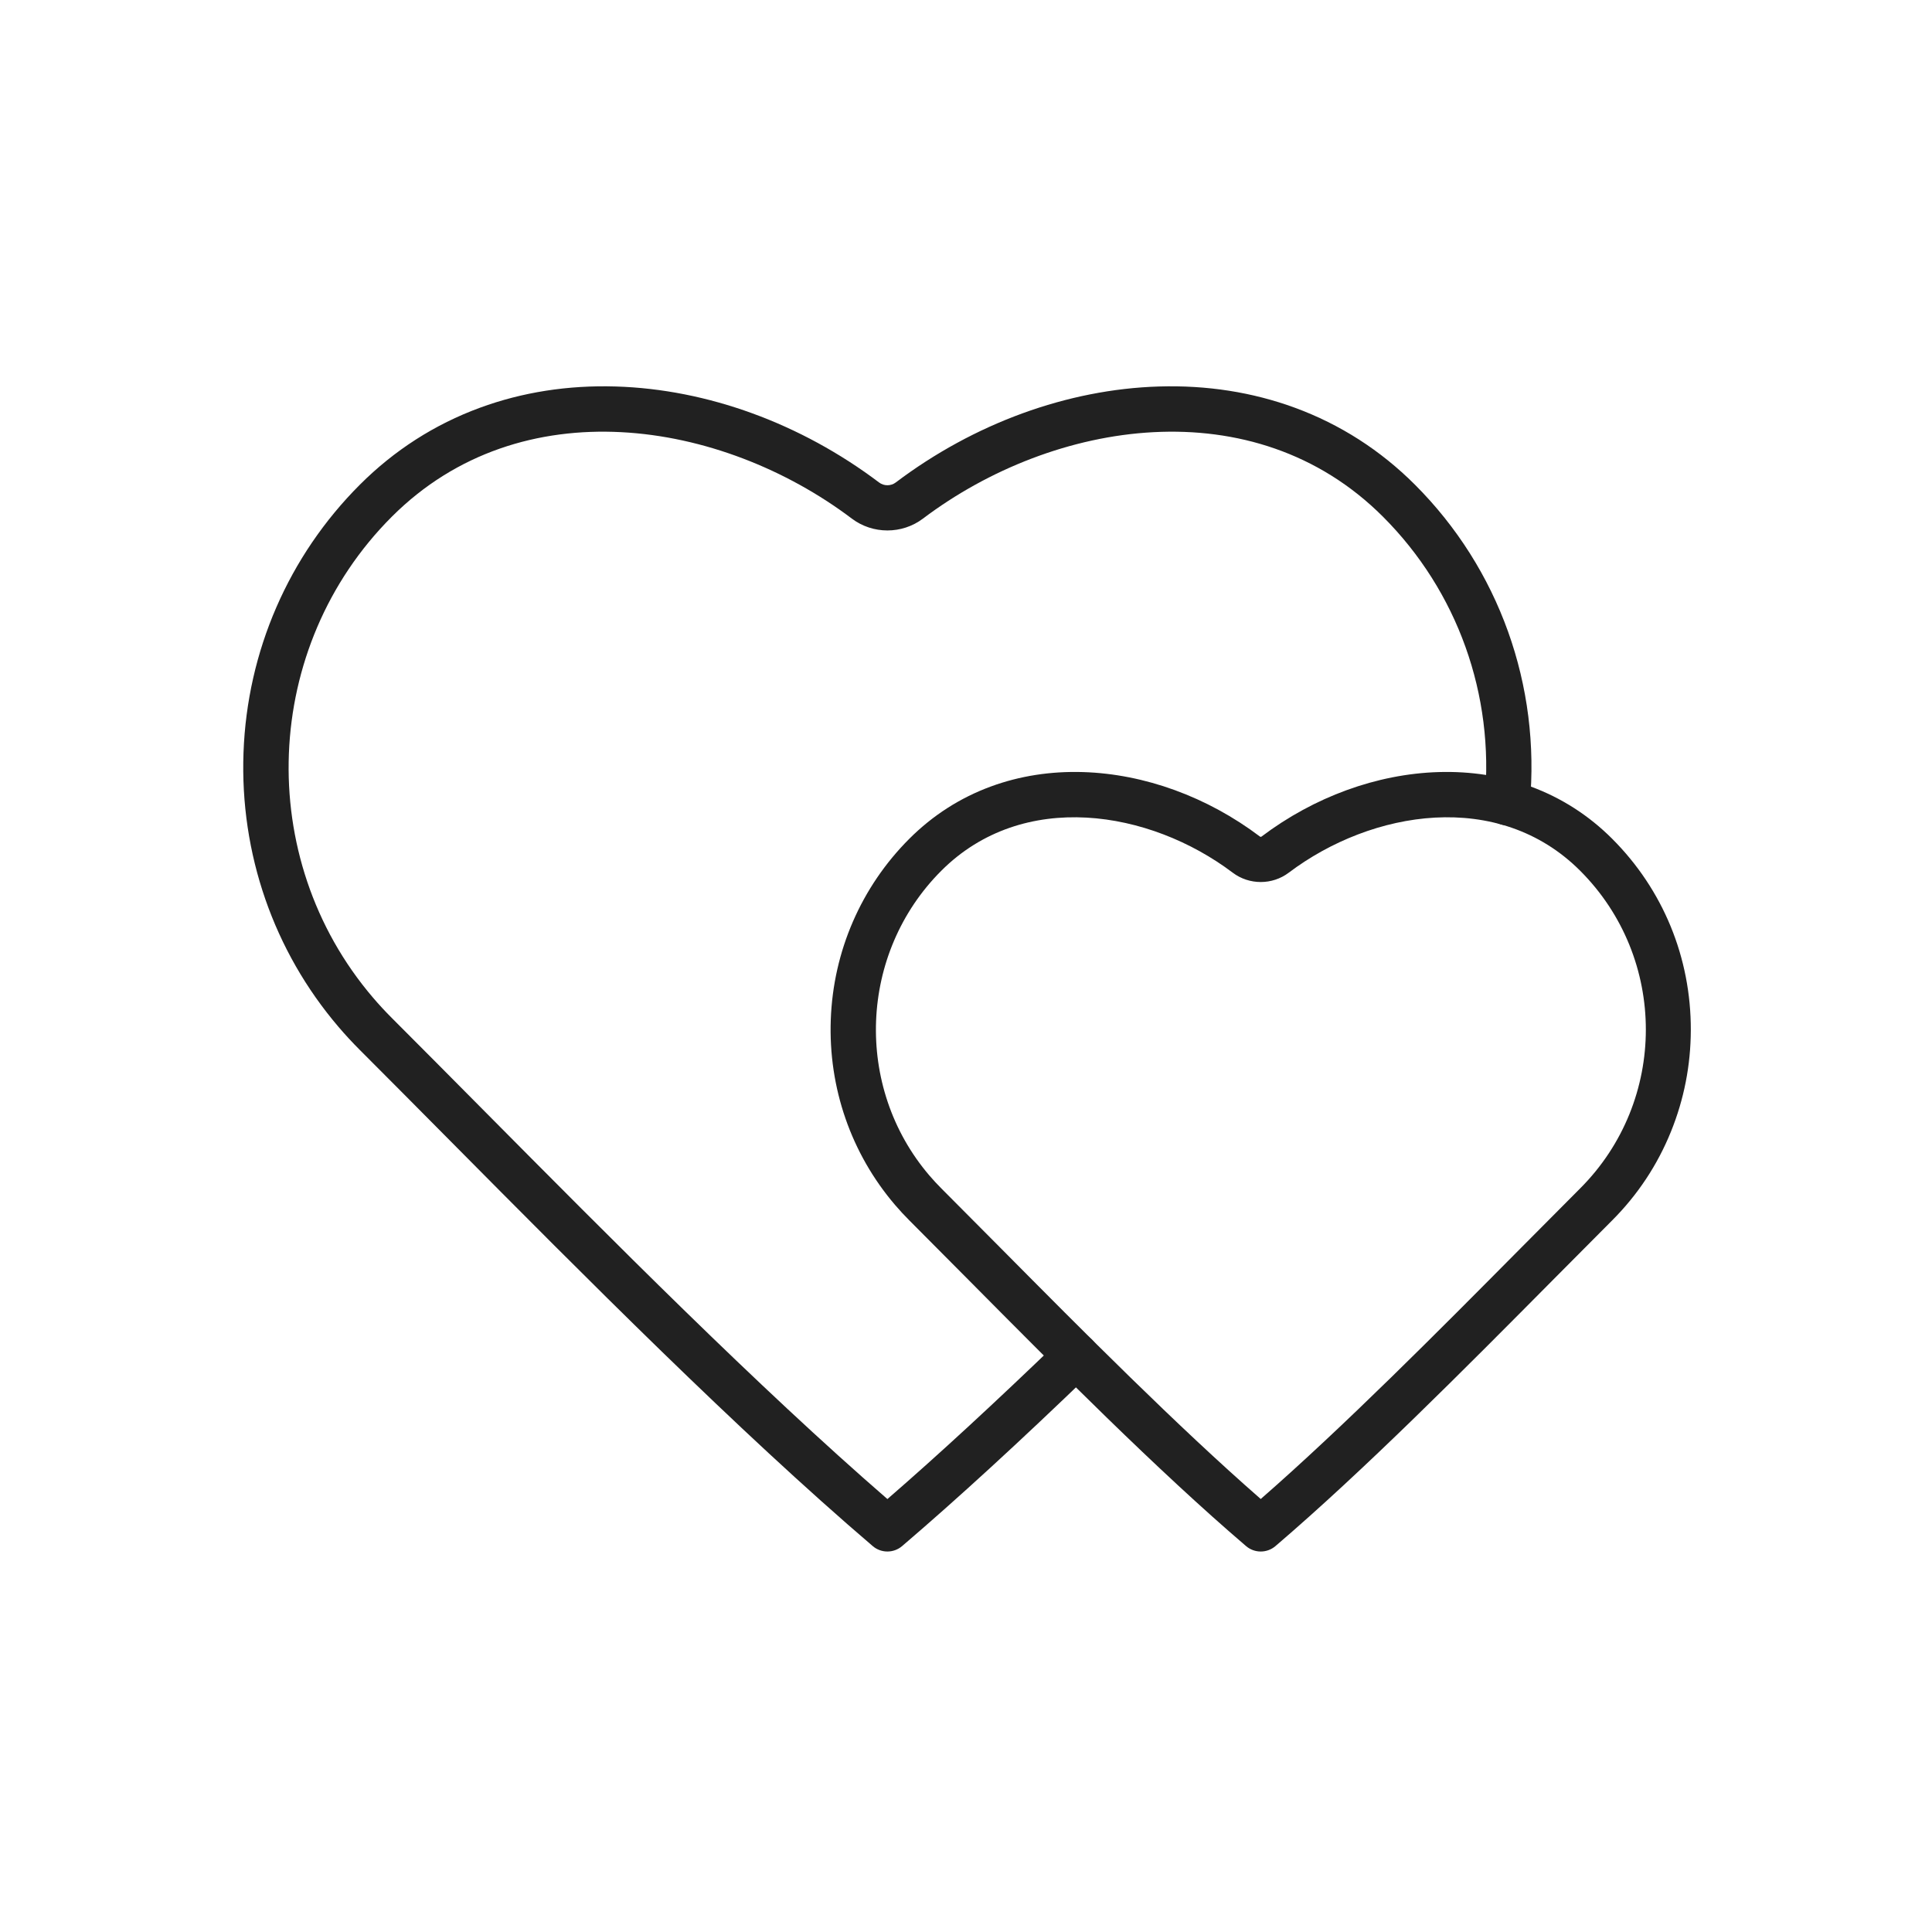 <?xml version="1.0" encoding="iso-8859-1"?>
<!-- Generator: Adobe Illustrator 25.2.0, SVG Export Plug-In . SVG Version: 6.00 Build 0)  -->
<svg version="1.1" xmlns="http://www.w3.org/2000/svg" xmlns:xlink="http://www.w3.org/1999/xlink" x="0px" y="0px"
	 viewBox="0 0 492 492" style="enable-background:new 0 0 492 492;" xml:space="preserve">
<g id="Master_Layer_2">
</g>
<g id="Layer_1">
	<g>
		<g>
			<g>
				<path style="fill-rule:evenodd;clip-rule:evenodd;fill:#212121;" d="M225.986,395.105c-1.333,0-2.665-0.46-3.742-1.381
					c-34.403-29.403-73.262-68.584-107.547-103.152c-8.029-8.095-15.613-15.742-23.059-23.188c-1.902-1.902-3.726-3.875-5.422-5.865
					c-16.542-19.357-25.14-44.168-24.206-69.857c0.94-25.829,11.461-50.06,29.628-68.228c8.772-8.772,19.057-15.366,30.568-19.596
					c10.791-3.966,22.448-5.789,34.646-5.416c23.275,0.71,47.073,9.391,67.011,24.443c1.25,0.944,2.996,0.943,4.246,0
					c19.937-15.052,43.736-23.733,67.01-24.443c12.202-0.372,23.855,1.45,34.646,5.416c11.511,4.23,21.795,10.824,30.567,19.596
					c21.407,21.407,32.057,51.117,29.22,81.511c-0.295,3.167-3.104,5.494-6.271,5.2c-3.167-0.296-5.495-3.103-5.2-6.27
					c2.518-26.97-6.921-53.32-25.896-72.294c-32.903-32.903-83.833-24.664-117.137,0.48c-5.337,4.028-12.791,4.028-18.128,0
					c-33.305-25.144-84.235-33.383-117.138-0.48c-33.094,33.097-35.205,86.888-4.805,122.461c1.503,1.764,3.118,3.51,4.805,5.197
					c7.463,7.463,15.055,15.118,23.093,23.222c32.884,33.157,69.994,70.574,103.11,99.285c12.995-11.266,27.457-24.6,44.065-40.623
					c2.29-2.209,5.936-2.143,8.145,0.146c2.209,2.289,2.144,5.936-0.146,8.145c-18.388,17.74-34.194,32.235-48.321,44.312
					C228.651,394.644,227.318,395.105,225.986,395.105z"/>
			</g>
			<g>
				<path style="fill-rule:evenodd;clip-rule:evenodd;fill:#212121;" d="M321.059,395.106c-1.332,0-2.665-0.461-3.742-1.381
					c-22.619-19.334-48.13-45.055-70.637-67.749c-5.261-5.305-10.231-10.315-15.11-15.194c-1.267-1.267-2.497-2.597-3.657-3.955l0,0
					c-11.173-13.075-16.979-29.826-16.348-47.167c0.634-17.438,7.739-33.798,20.005-46.064c5.957-5.956,12.942-10.434,20.761-13.308
					c7.315-2.688,15.209-3.924,23.461-3.673c15.667,0.478,31.674,6.311,45.071,16.426c0.117,0.088,0.276,0.089,0.394,0
					c13.397-10.115,29.404-15.948,45.071-16.426c8.254-0.251,16.146,0.984,23.461,3.673c7.819,2.874,14.804,7.351,20.76,13.308
					c12.972,12.973,20.086,30.287,20.032,48.754c-0.026,8.923-1.729,17.616-5.062,25.839c-3.447,8.506-8.484,16.107-14.97,22.594
					c-4.877,4.877-9.846,9.886-15.105,15.19c-22.509,22.695-48.021,48.418-70.642,67.753
					C323.724,394.646,322.391,395.106,321.059,395.106L321.059,395.106z M236.67,299.343c0.965,1.13,1.99,2.237,3.045,3.293
					c4.895,4.895,9.872,9.914,15.143,15.227c21.107,21.281,44.876,45.246,66.201,63.87c21.327-18.625,45.095-42.59,66.204-63.874
					c5.269-5.312,10.245-10.33,15.139-15.224c22.302-22.302,22.302-58.592-0.001-80.894c-20.773-20.773-53.054-15.475-74.205,0.494
					c-4.202,3.173-10.073,3.173-14.276,0c-21.152-15.969-53.433-21.266-74.206-0.494
					C218.744,242.714,217.406,276.801,236.67,299.343L236.67,299.343z"/>
			</g>
		</g>
	</g>
</g>
</svg>
